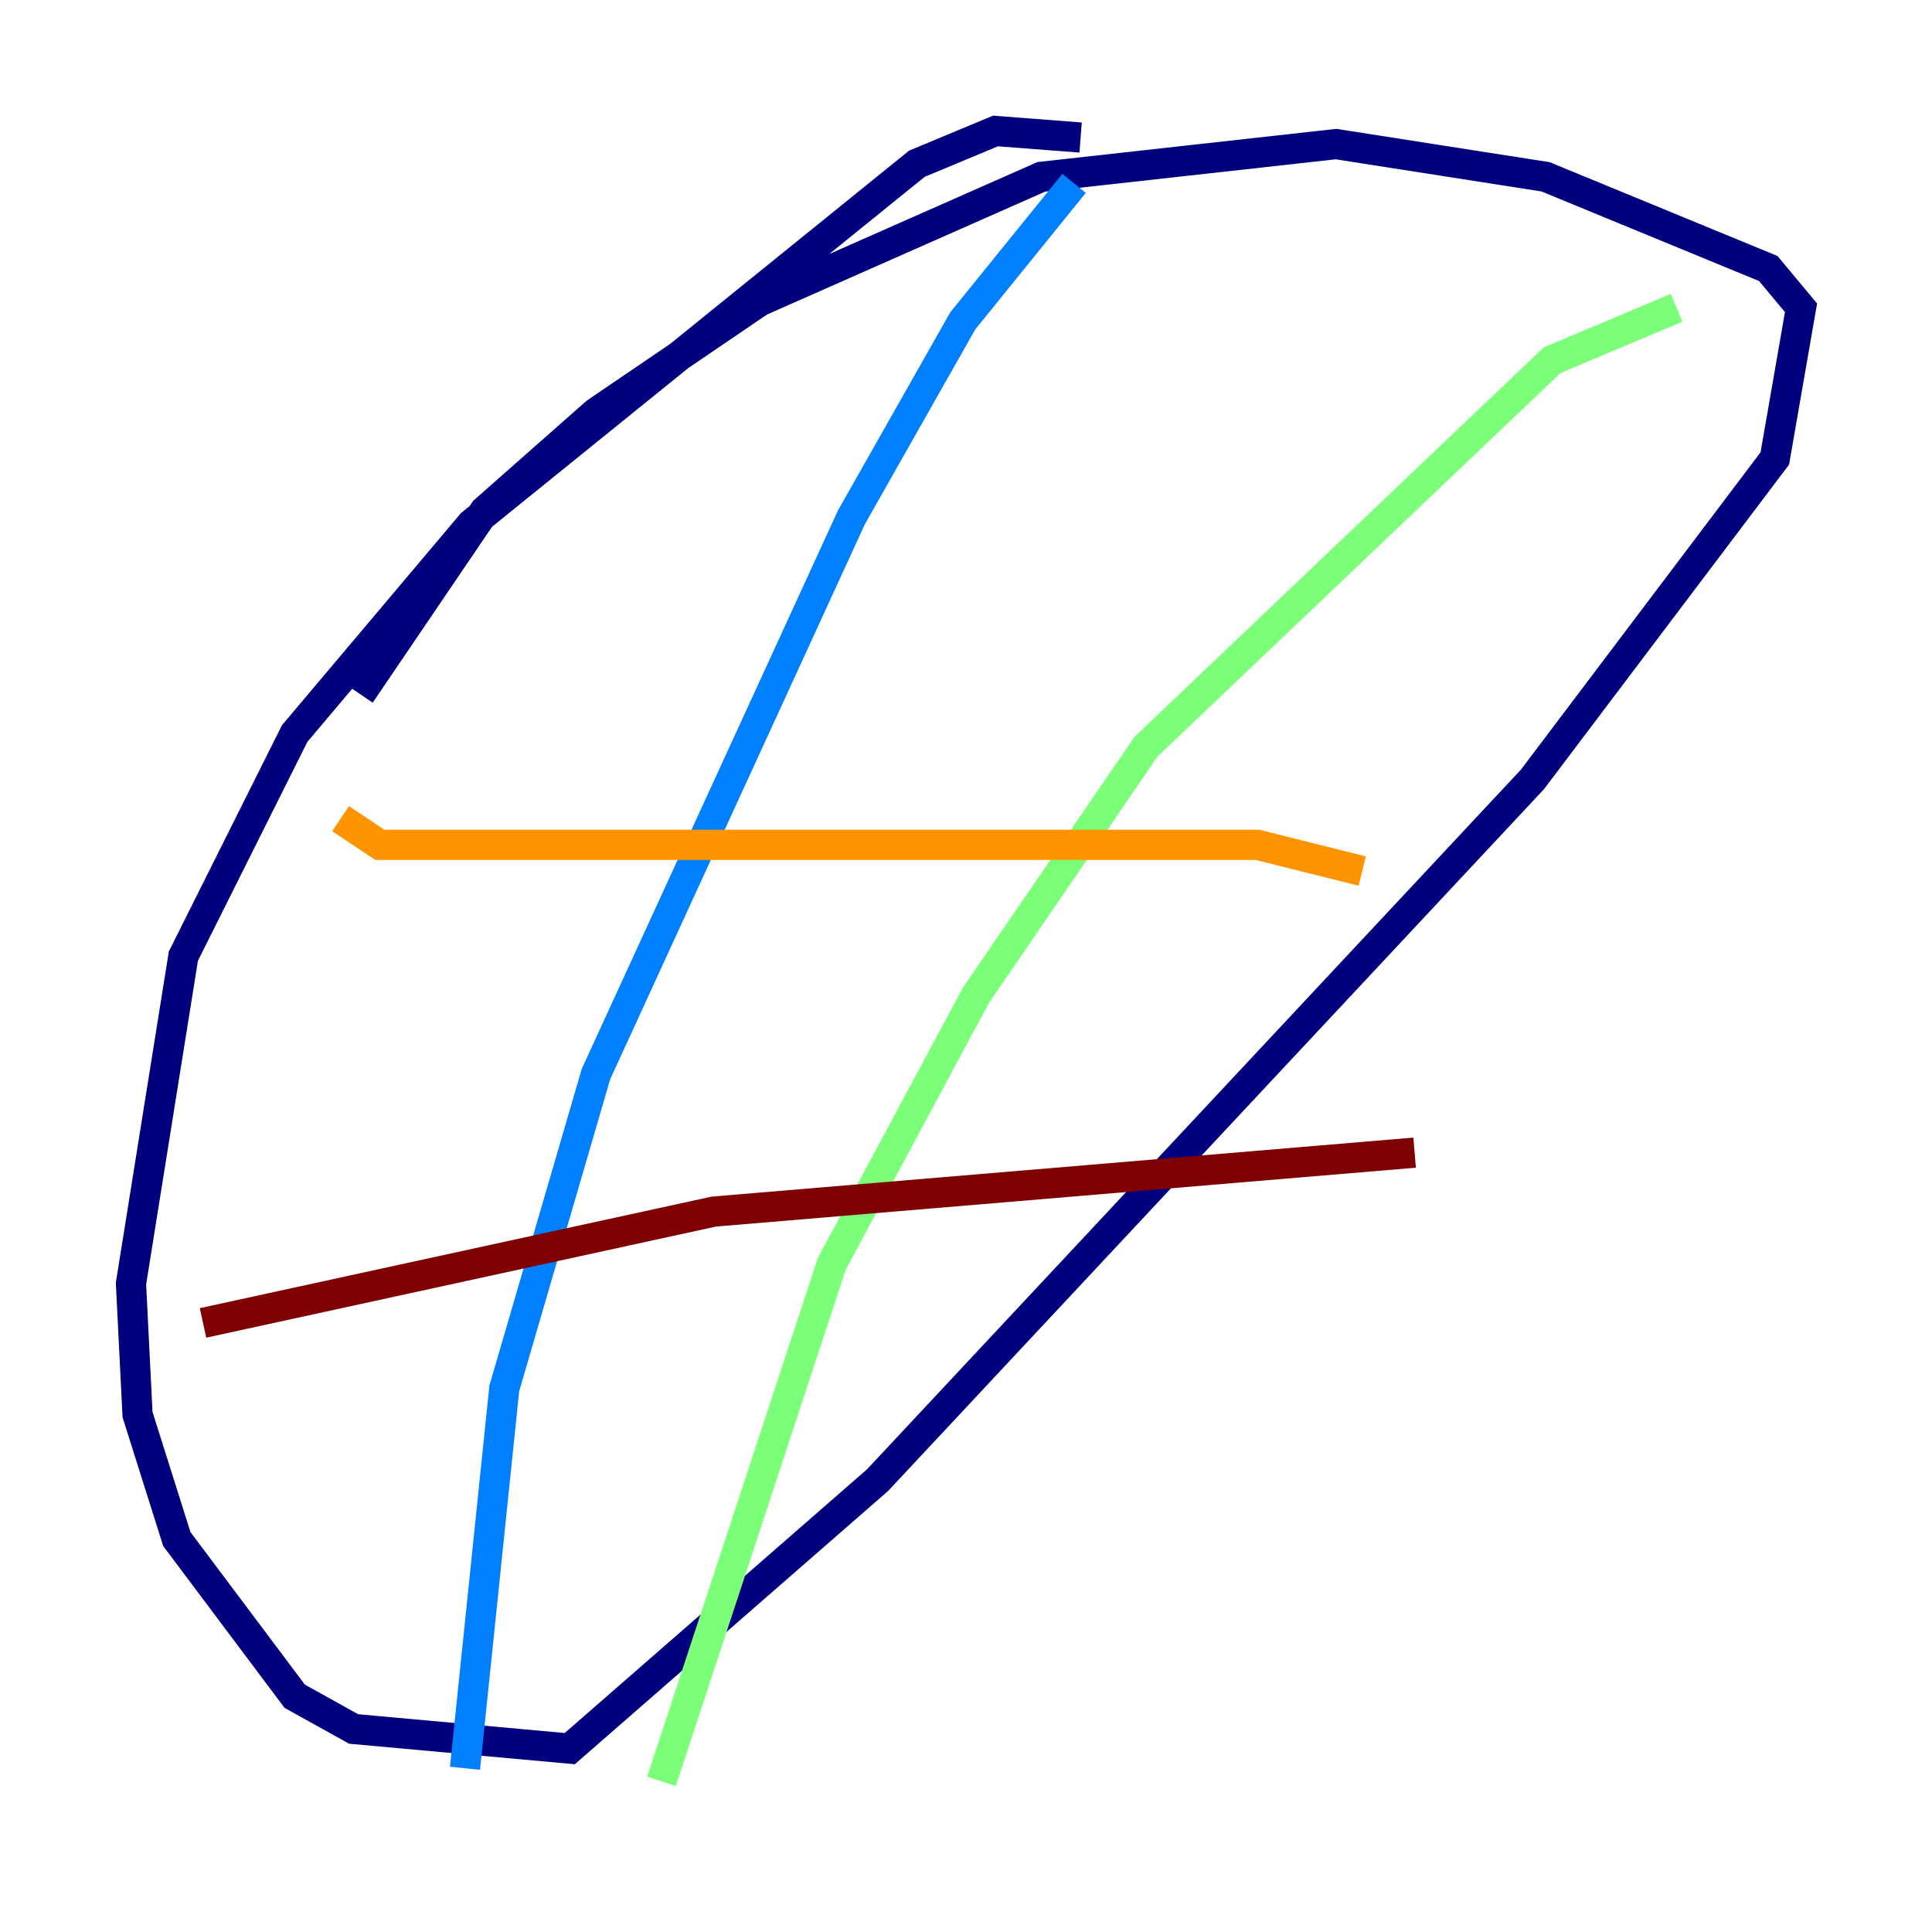<?xml version="1.0" encoding="utf-8" ?>
<svg baseProfile="tiny" height="128" version="1.2" viewBox="0,0,128,128" width="128" xmlns="http://www.w3.org/2000/svg" xmlns:ev="http://www.w3.org/2001/xml-events" xmlns:xlink="http://www.w3.org/1999/xlink"><defs /><polyline fill="none" points="71.593,9.112 65.953,8.678 60.746,10.848 31.241,34.712 19.525,48.597 12.149,63.349 8.678,85.044 9.112,93.722 11.715,101.966 19.525,112.38 23.43,114.549 37.749,115.851 58.142,98.061 101.532,51.634 117.586,30.373 119.322,20.393 117.153,17.79 102.4,11.715 88.515,9.546 68.99,11.715 50.332,19.959 39.485,27.336 32.108,33.844 23.864,45.993" stroke="#00007f" stroke-width="2" /><polyline fill="none" points="71.159,12.149 63.783,21.261 56.407,34.278 39.485,71.159 33.41,91.986 30.807,117.153" stroke="#0080ff" stroke-width="2" /><polyline fill="none" points="111.078,20.393 102.834,23.864 75.932,49.464 64.651,65.953 55.105,83.742 43.824,118.02" stroke="#7cff79" stroke-width="2" /><polyline fill="none" points="22.563,54.237 25.166,55.973 83.308,55.973 90.251,57.709" stroke="#ff9400" stroke-width="2" /><polyline fill="none" points="13.451,87.647 47.295,80.271 93.722,76.366" stroke="#7f0000" stroke-width="2" /></svg>
